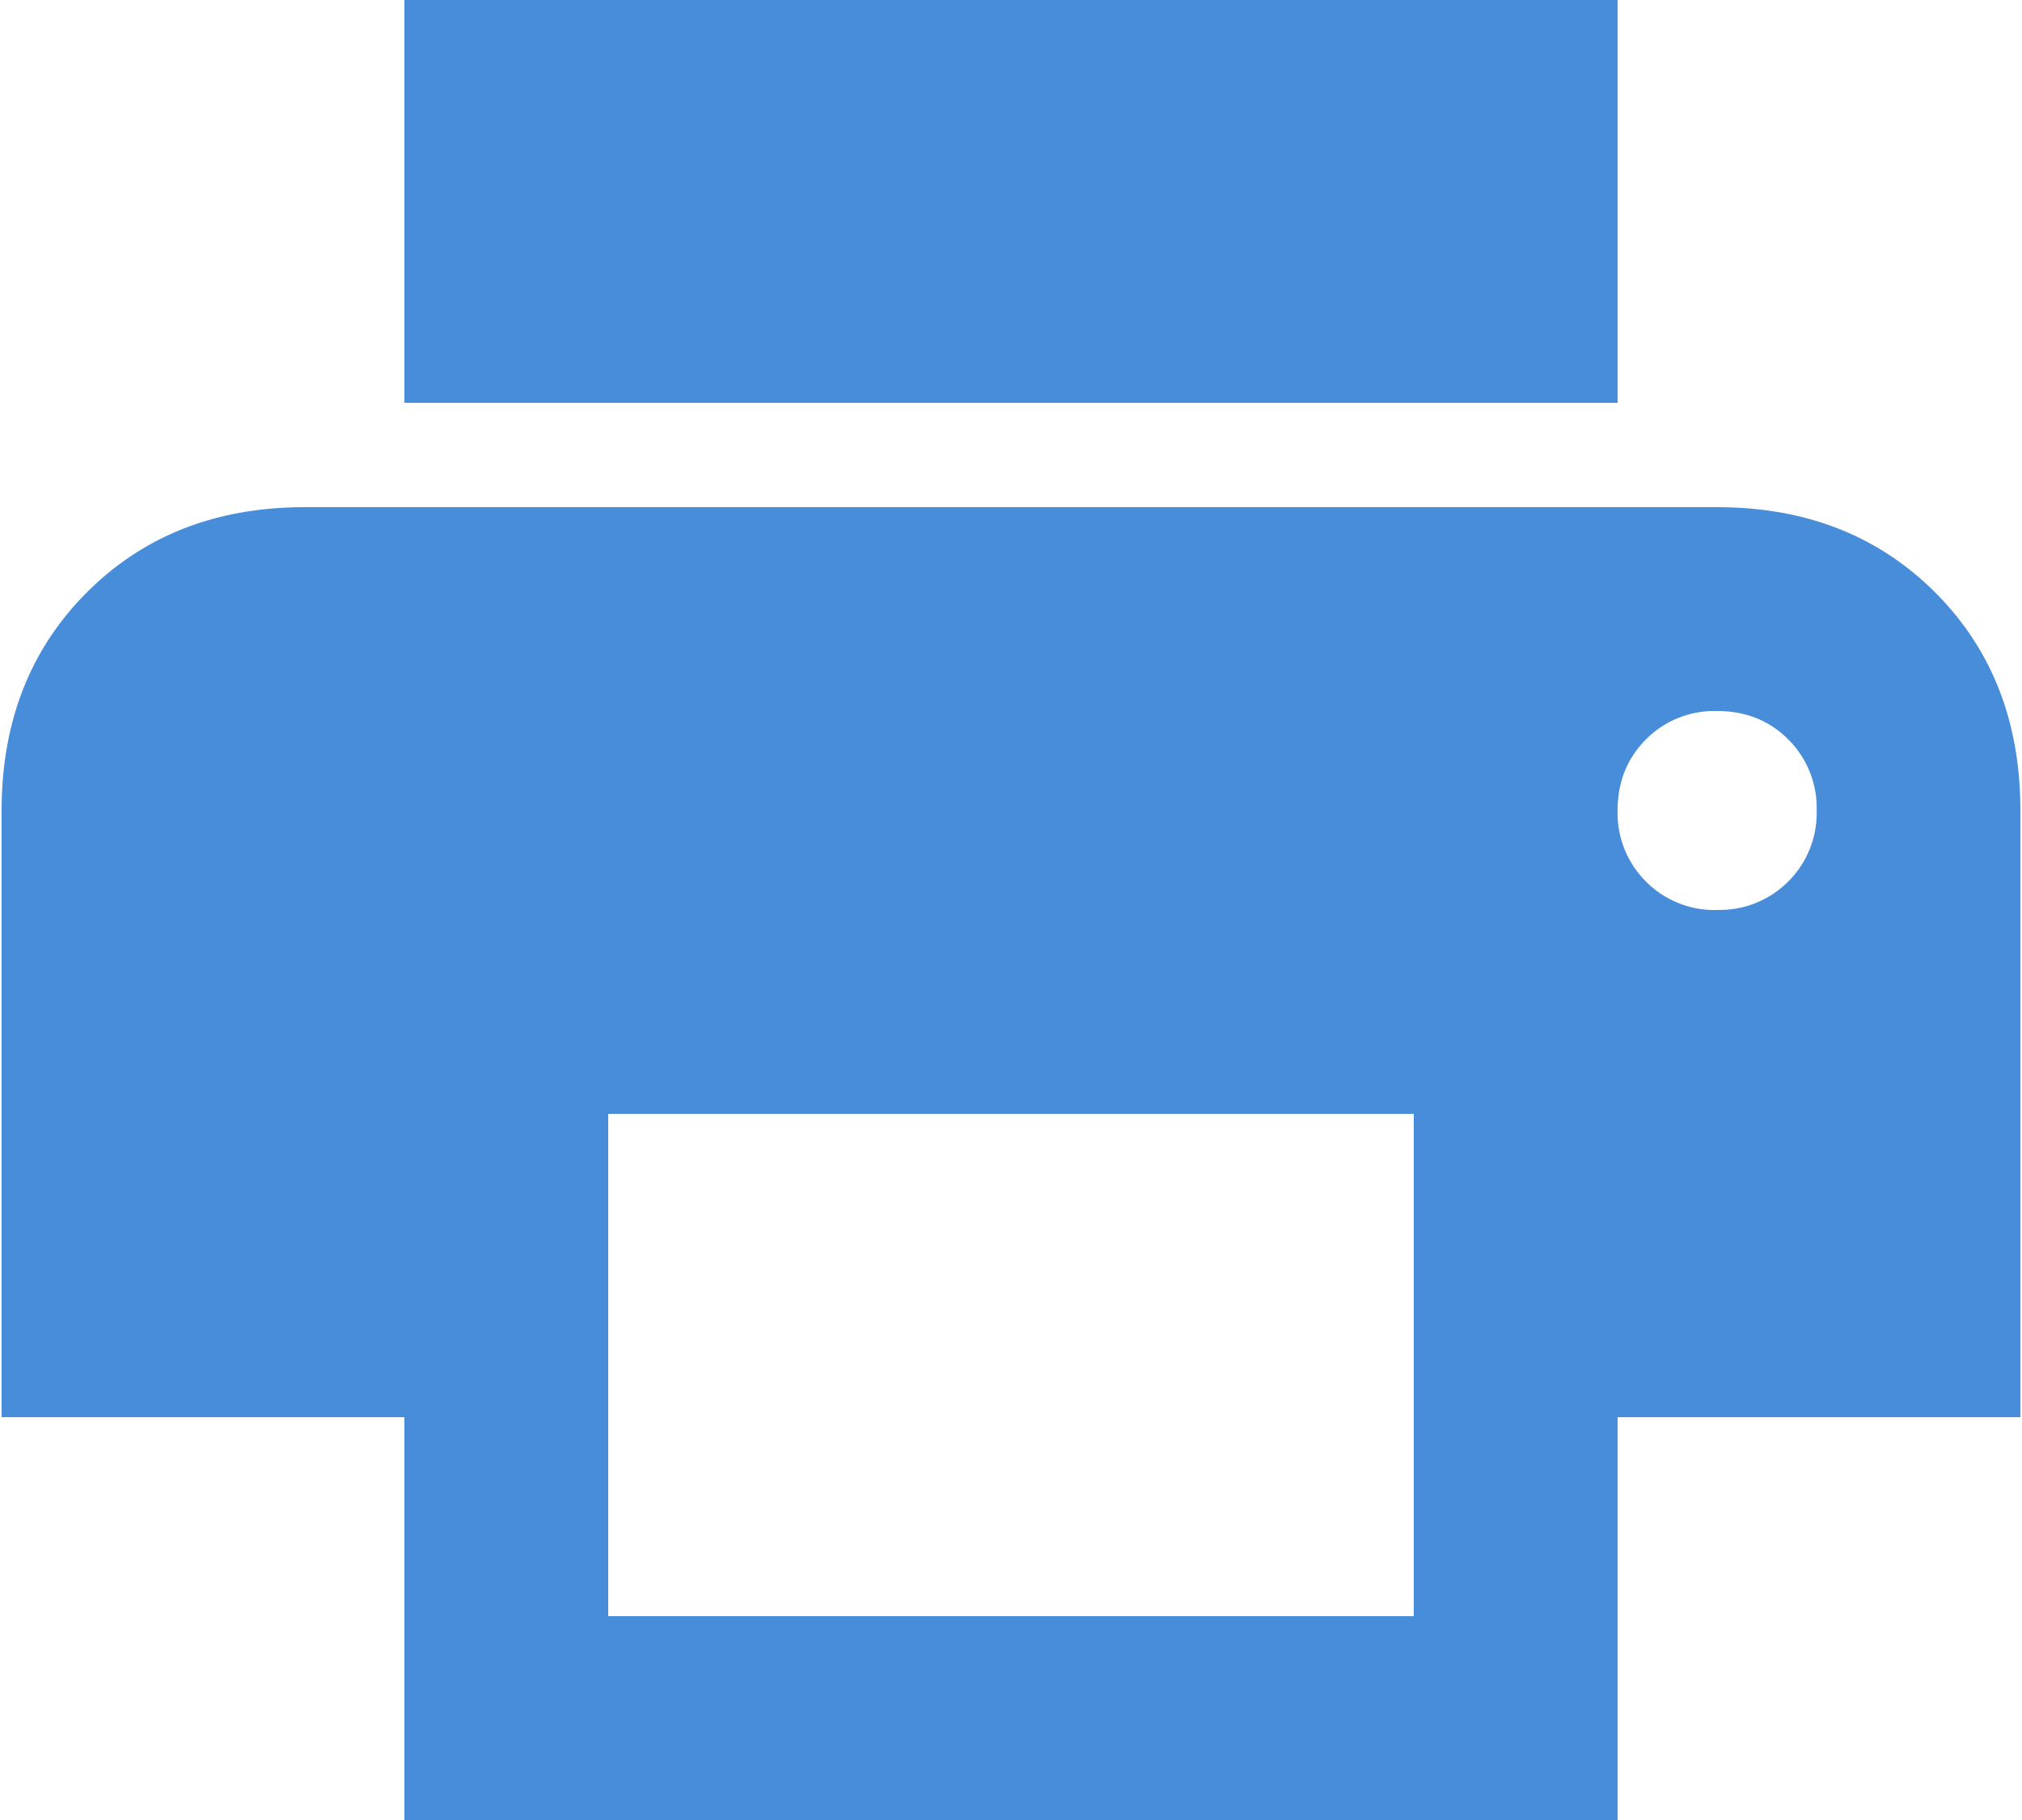 <svg xmlns="http://www.w3.org/2000/svg" width="20" height="18" viewBox="0 0 20 18"><g><g><path fill="#478dda" d="M16 0H4v3.984h12zm.984 9a.954.954 0 0 1-.703-.281.954.954 0 0 1-.281-.703c0-.282.094-.516.281-.704a.954.954 0 0 1 .703-.28c.282 0 .516.093.703.28a.954.954 0 0 1 .282.704.954.954 0 0 1-.282.703.954.954 0 0 1-.703.28zm-3 6.984H6.016v-4.968h7.968zm3-10.968H3.016c-.876 0-1.594.28-2.157.843-.562.563-.843 1.282-.843 2.157v6H4V18h12v-3.984h3.984v-6c0-.875-.28-1.594-.843-2.157-.563-.562-1.282-.843-2.157-.843z"/></g></g></svg>